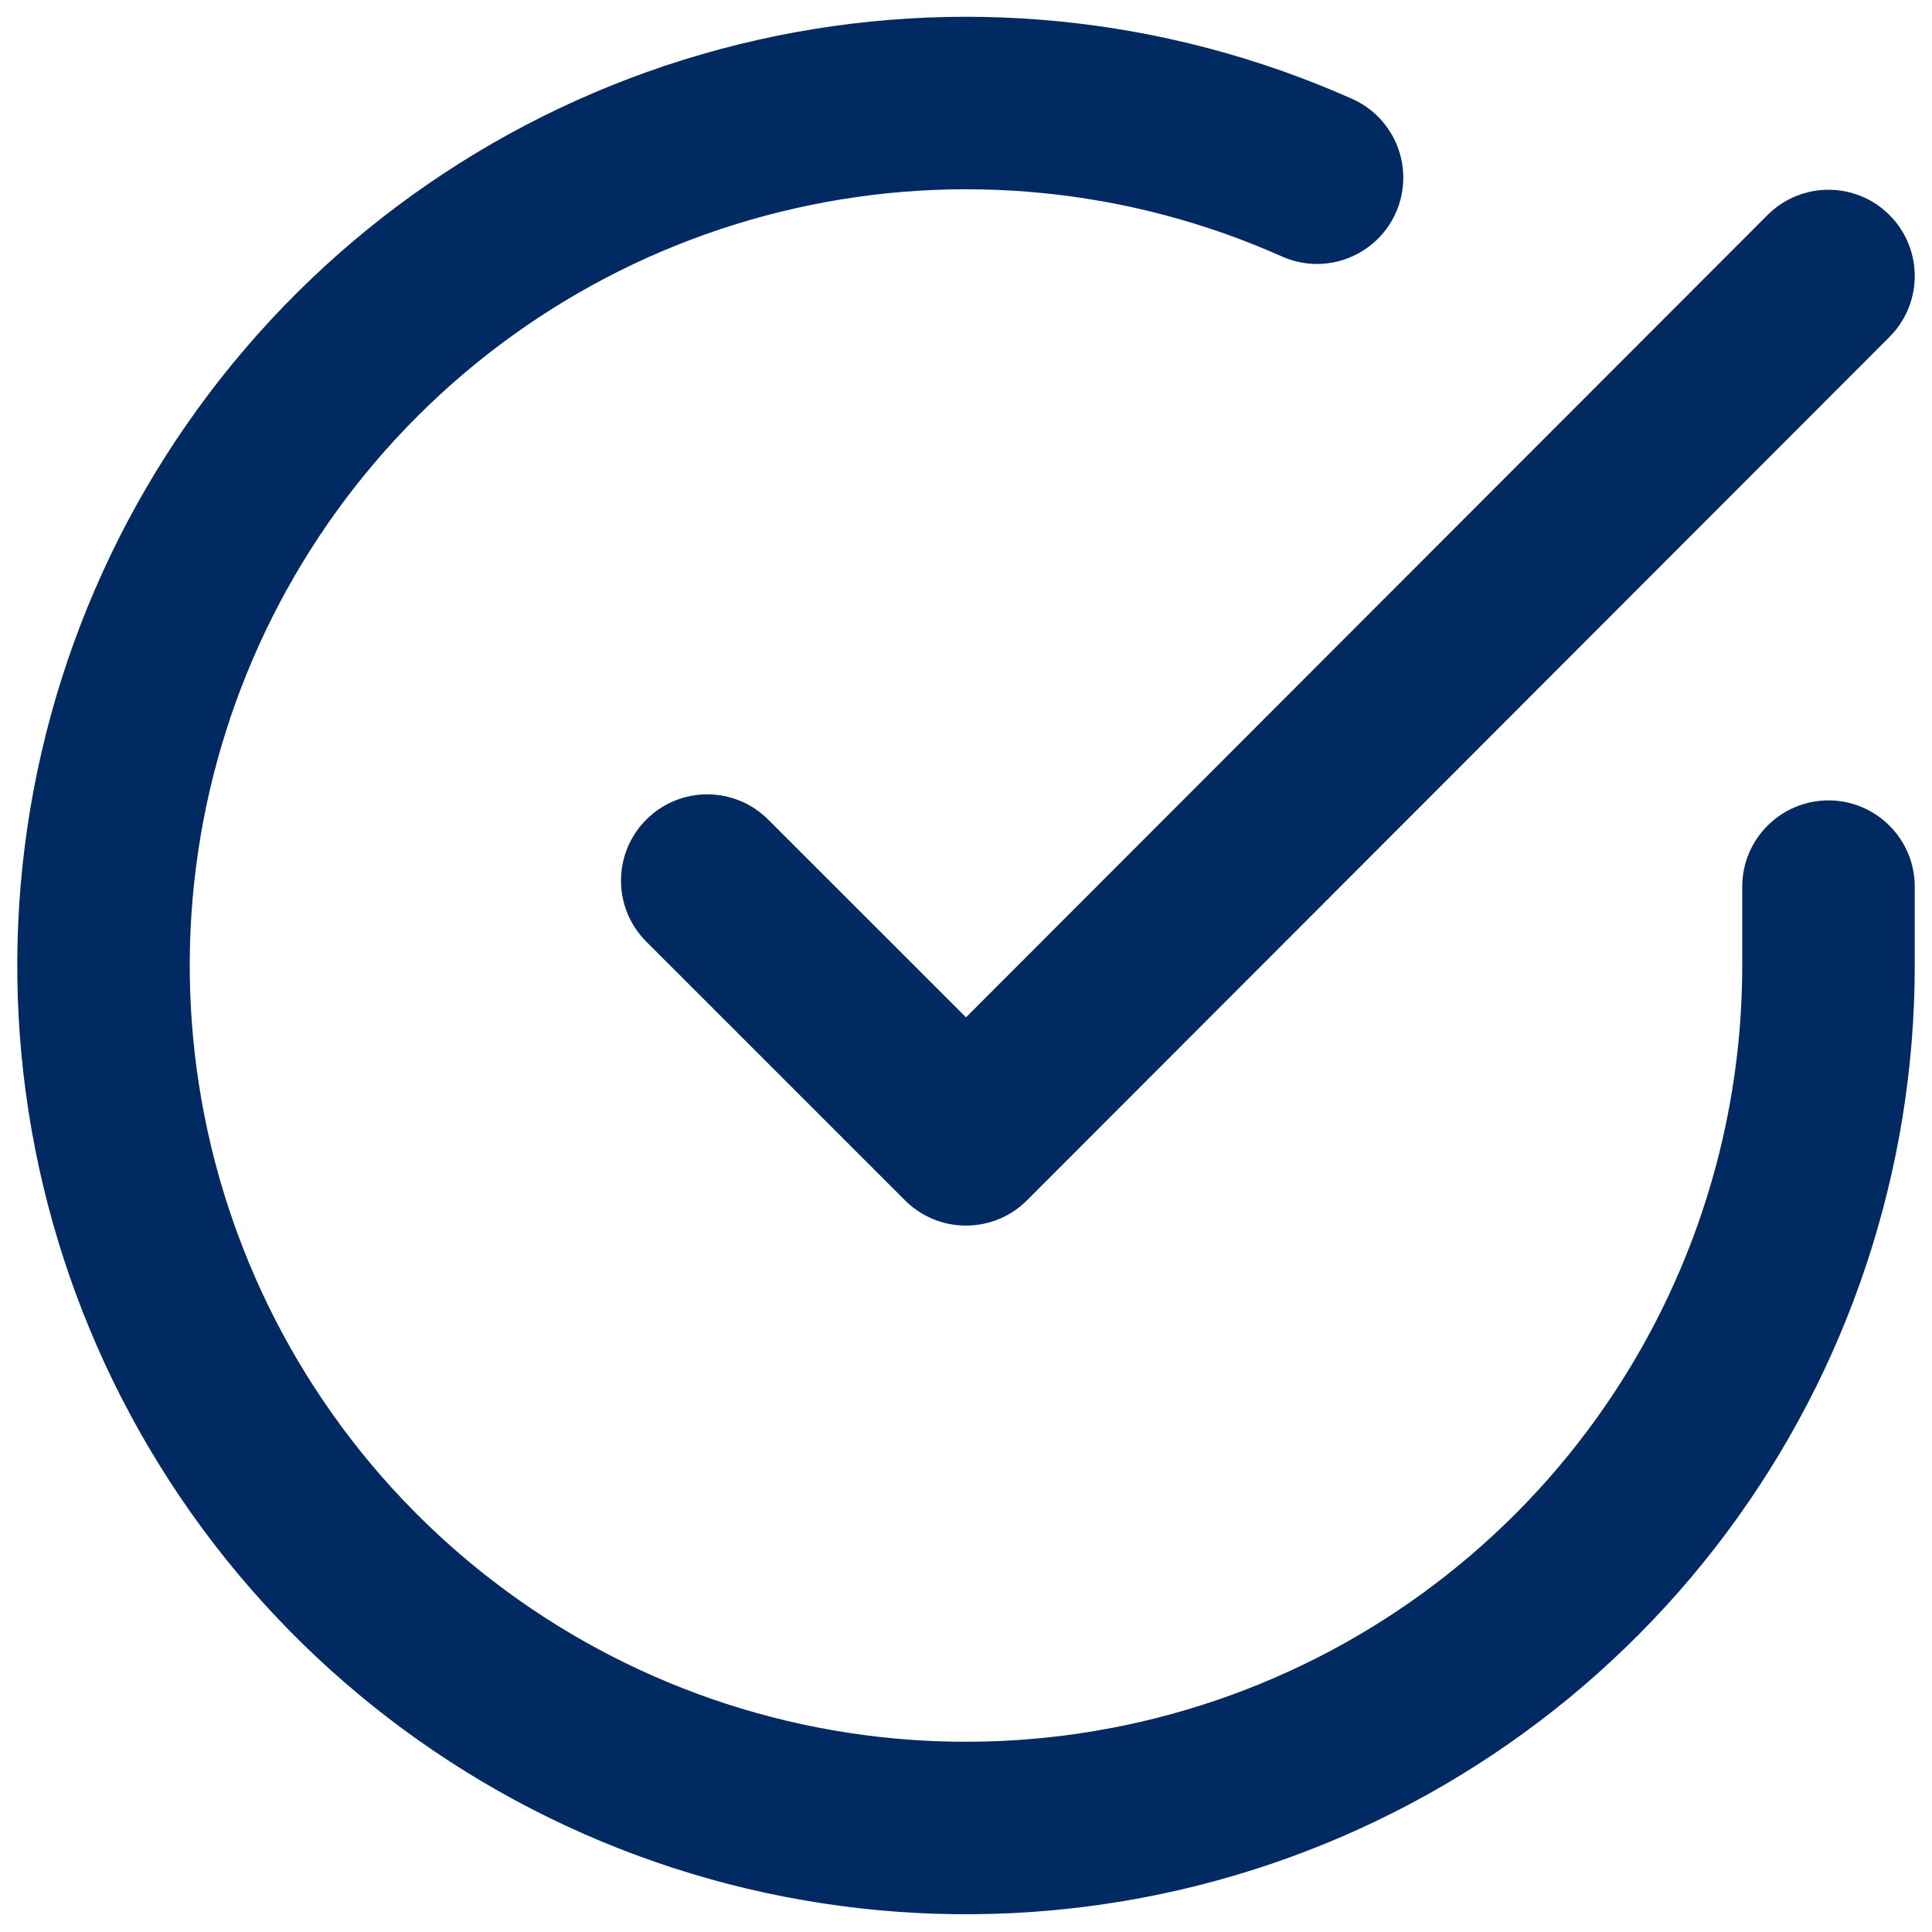 <svg width="28" height="28" viewBox="0 0 28 28"
    xmlns="http://www.w3.org/2000/svg">
    <path fill-rule="evenodd" clip-rule="evenodd" d="M18.579 3.717C16.363 2.729 13.887 2.485 11.521 3.02C9.154 3.554 7.024 4.839 5.448 6.684C3.872 8.528 2.934 10.832 2.774 13.253C2.615 15.673 3.242 18.081 4.562 20.116C5.883 22.151 7.826 23.705 10.101 24.546C12.377 25.387 14.863 25.469 17.19 24.781C19.516 24.093 21.558 22.672 23.011 20.729C24.463 18.786 25.249 16.425 25.25 13.999V12.85C25.25 12.16 25.81 11.6 26.5 11.6C27.19 11.6 27.75 12.16 27.75 12.85V14C27.748 16.965 26.788 19.851 25.013 22.226C23.238 24.601 20.742 26.338 17.899 27.179C15.055 28.019 12.016 27.918 9.235 26.891C6.454 25.863 4.079 23.964 2.465 21.477C0.851 18.989 0.085 16.047 0.28 13.088C0.475 10.13 1.621 7.313 3.548 5.059C5.474 2.805 8.078 1.234 10.97 0.581C13.862 -0.072 16.888 0.227 19.596 1.433C20.227 1.714 20.51 2.453 20.229 3.084C19.948 3.714 19.209 3.998 18.579 3.717Z" fill="#002A61"/>
    <path fill-rule="evenodd" clip-rule="evenodd" d="M27.383 3.116C27.872 3.604 27.872 4.395 27.384 4.883L14.884 17.396C14.65 17.631 14.332 17.762 14 17.762C13.669 17.763 13.351 17.631 13.116 17.396L9.366 13.646C8.878 13.158 8.878 12.367 9.366 11.879C9.854 11.39 10.646 11.39 11.134 11.879L14 14.744L25.616 3.117C26.104 2.628 26.895 2.628 27.383 3.116Z" fill="#002A61"/>
</svg>
